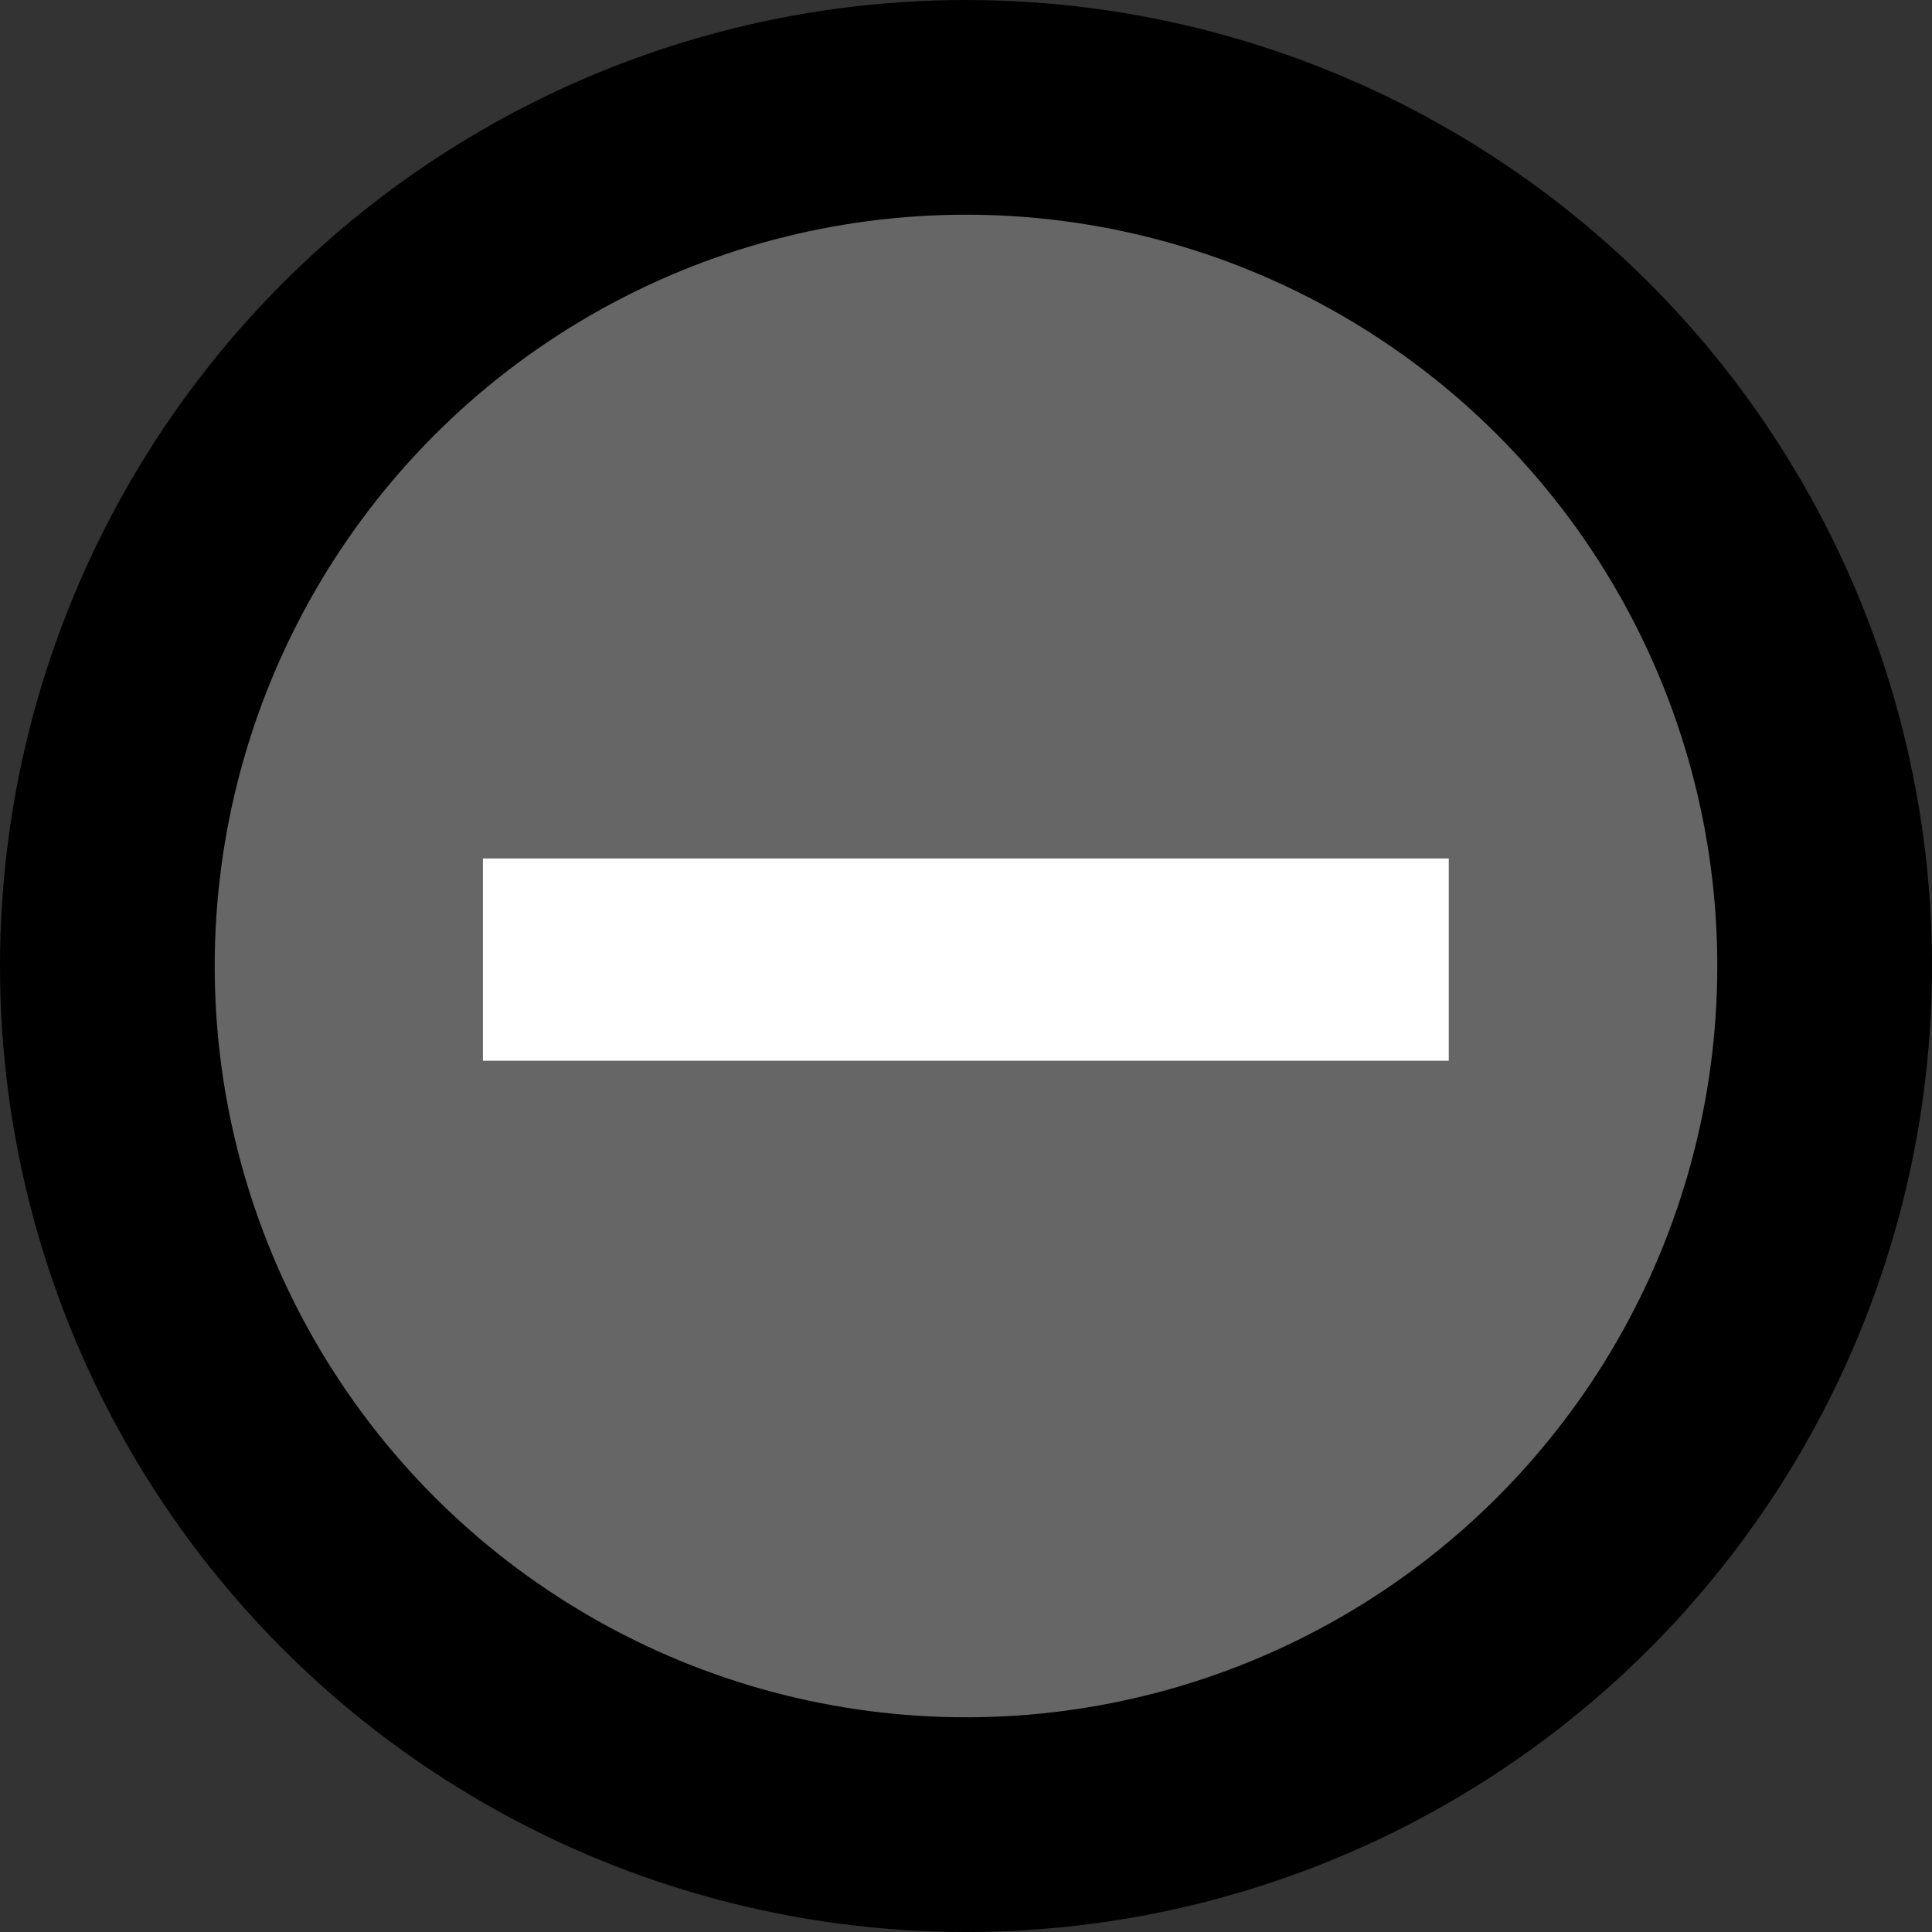 <?xml version="1.0" encoding="UTF-8" standalone="no"?>
<svg
   xmlns:dc="http://purl.org/dc/elements/1.1/"
   xmlns:cc="http://creativecommons.org/ns#"
   xmlns:rdf="http://www.w3.org/1999/02/22-rdf-syntax-ns#"
   xmlns:svg="http://www.w3.org/2000/svg"
   xmlns="http://www.w3.org/2000/svg"
   xmlns:sodipodi="http://sodipodi.sourceforge.net/DTD/sodipodi-0.dtd"
   xmlns:inkscape="http://www.inkscape.org/namespaces/inkscape"
   style="isolation:isolate"
   viewBox="0 0 15 15"
   width="15"
   height="15"
   version="1.1"
   id="svg2359"
   sodipodi:docname="ButtonMinLarge_0.svg"
   inkscape:version="1.0.2-2 (e86c870879, 2021-01-15)">
  <rect x="0" y="0" width="15" height="15" fill="#333333" stroke="none"/>
  <sodipodi:namedview
     pagecolor="#ffffff"
     bordercolor="#666666"
     borderopacity="1"
     objecttolerance="10"
     gridtolerance="10"
     guidetolerance="10"
     inkscape:pageopacity="0"
     inkscape:pageshadow="2"
     inkscape:window-width="1920"
     inkscape:window-height="991"
     id="namedview2361"
     showgrid="false"
     inkscape:zoom="29.642857"
     inkscape:cx="7"
     inkscape:cy="0.63233912"
     inkscape:window-x="-9"
     inkscape:window-y="-9"
     inkscape:window-maximized="1"
     inkscape:current-layer="g2357"
     inkscape:document-rotation="0"
     borderlayer="false" />
  <g
     clip-path="url(#_clipPath_4U0jHmP0nxSrFEuH7FfgX9ZPTxB8v2K4)"
     id="g2357"
     style="fill:#00ff00">
    <circle
       vector-effect="non-scaling-stroke"
       cx="7.5"
       cy="7.5"
       fill="rgb(32,32,32)"
       id="circle2353"
       style="fill:#000000;stroke-width:15"
       r="7.5" />
    <circle
       vector-effect="non-scaling-stroke"
       cx="7.5"
       cy="7.5"
       fill="rgb(64,64,64)"
       id="circle2355"
       style="fill:#666666;stroke-width:9.167"
       r="5.833" />
    <g
       aria-label="- "
       transform="scale(1.961,1.416)"
       id="text2263"
       style="font-style:normal;font-variant:normal;font-weight:normal;font-stretch:normal;font-size:12.552px;line-height:1.25;font-family:sans-serif;-inkscape-font-specification:'sans-serif, Normal';font-variant-ligatures:normal;font-variant-caps:normal;font-variant-numeric:normal;font-variant-east-asian:normal;fill:#ffffff;stroke-width:1.177">
      <path
         d="M 5.736,5.816 H 1.912 V 4.707 h 3.824 z"
         style="fill:#ffffff;stroke-width:1.177"
         id="path2269" />
    </g>
  </g>
</svg>
